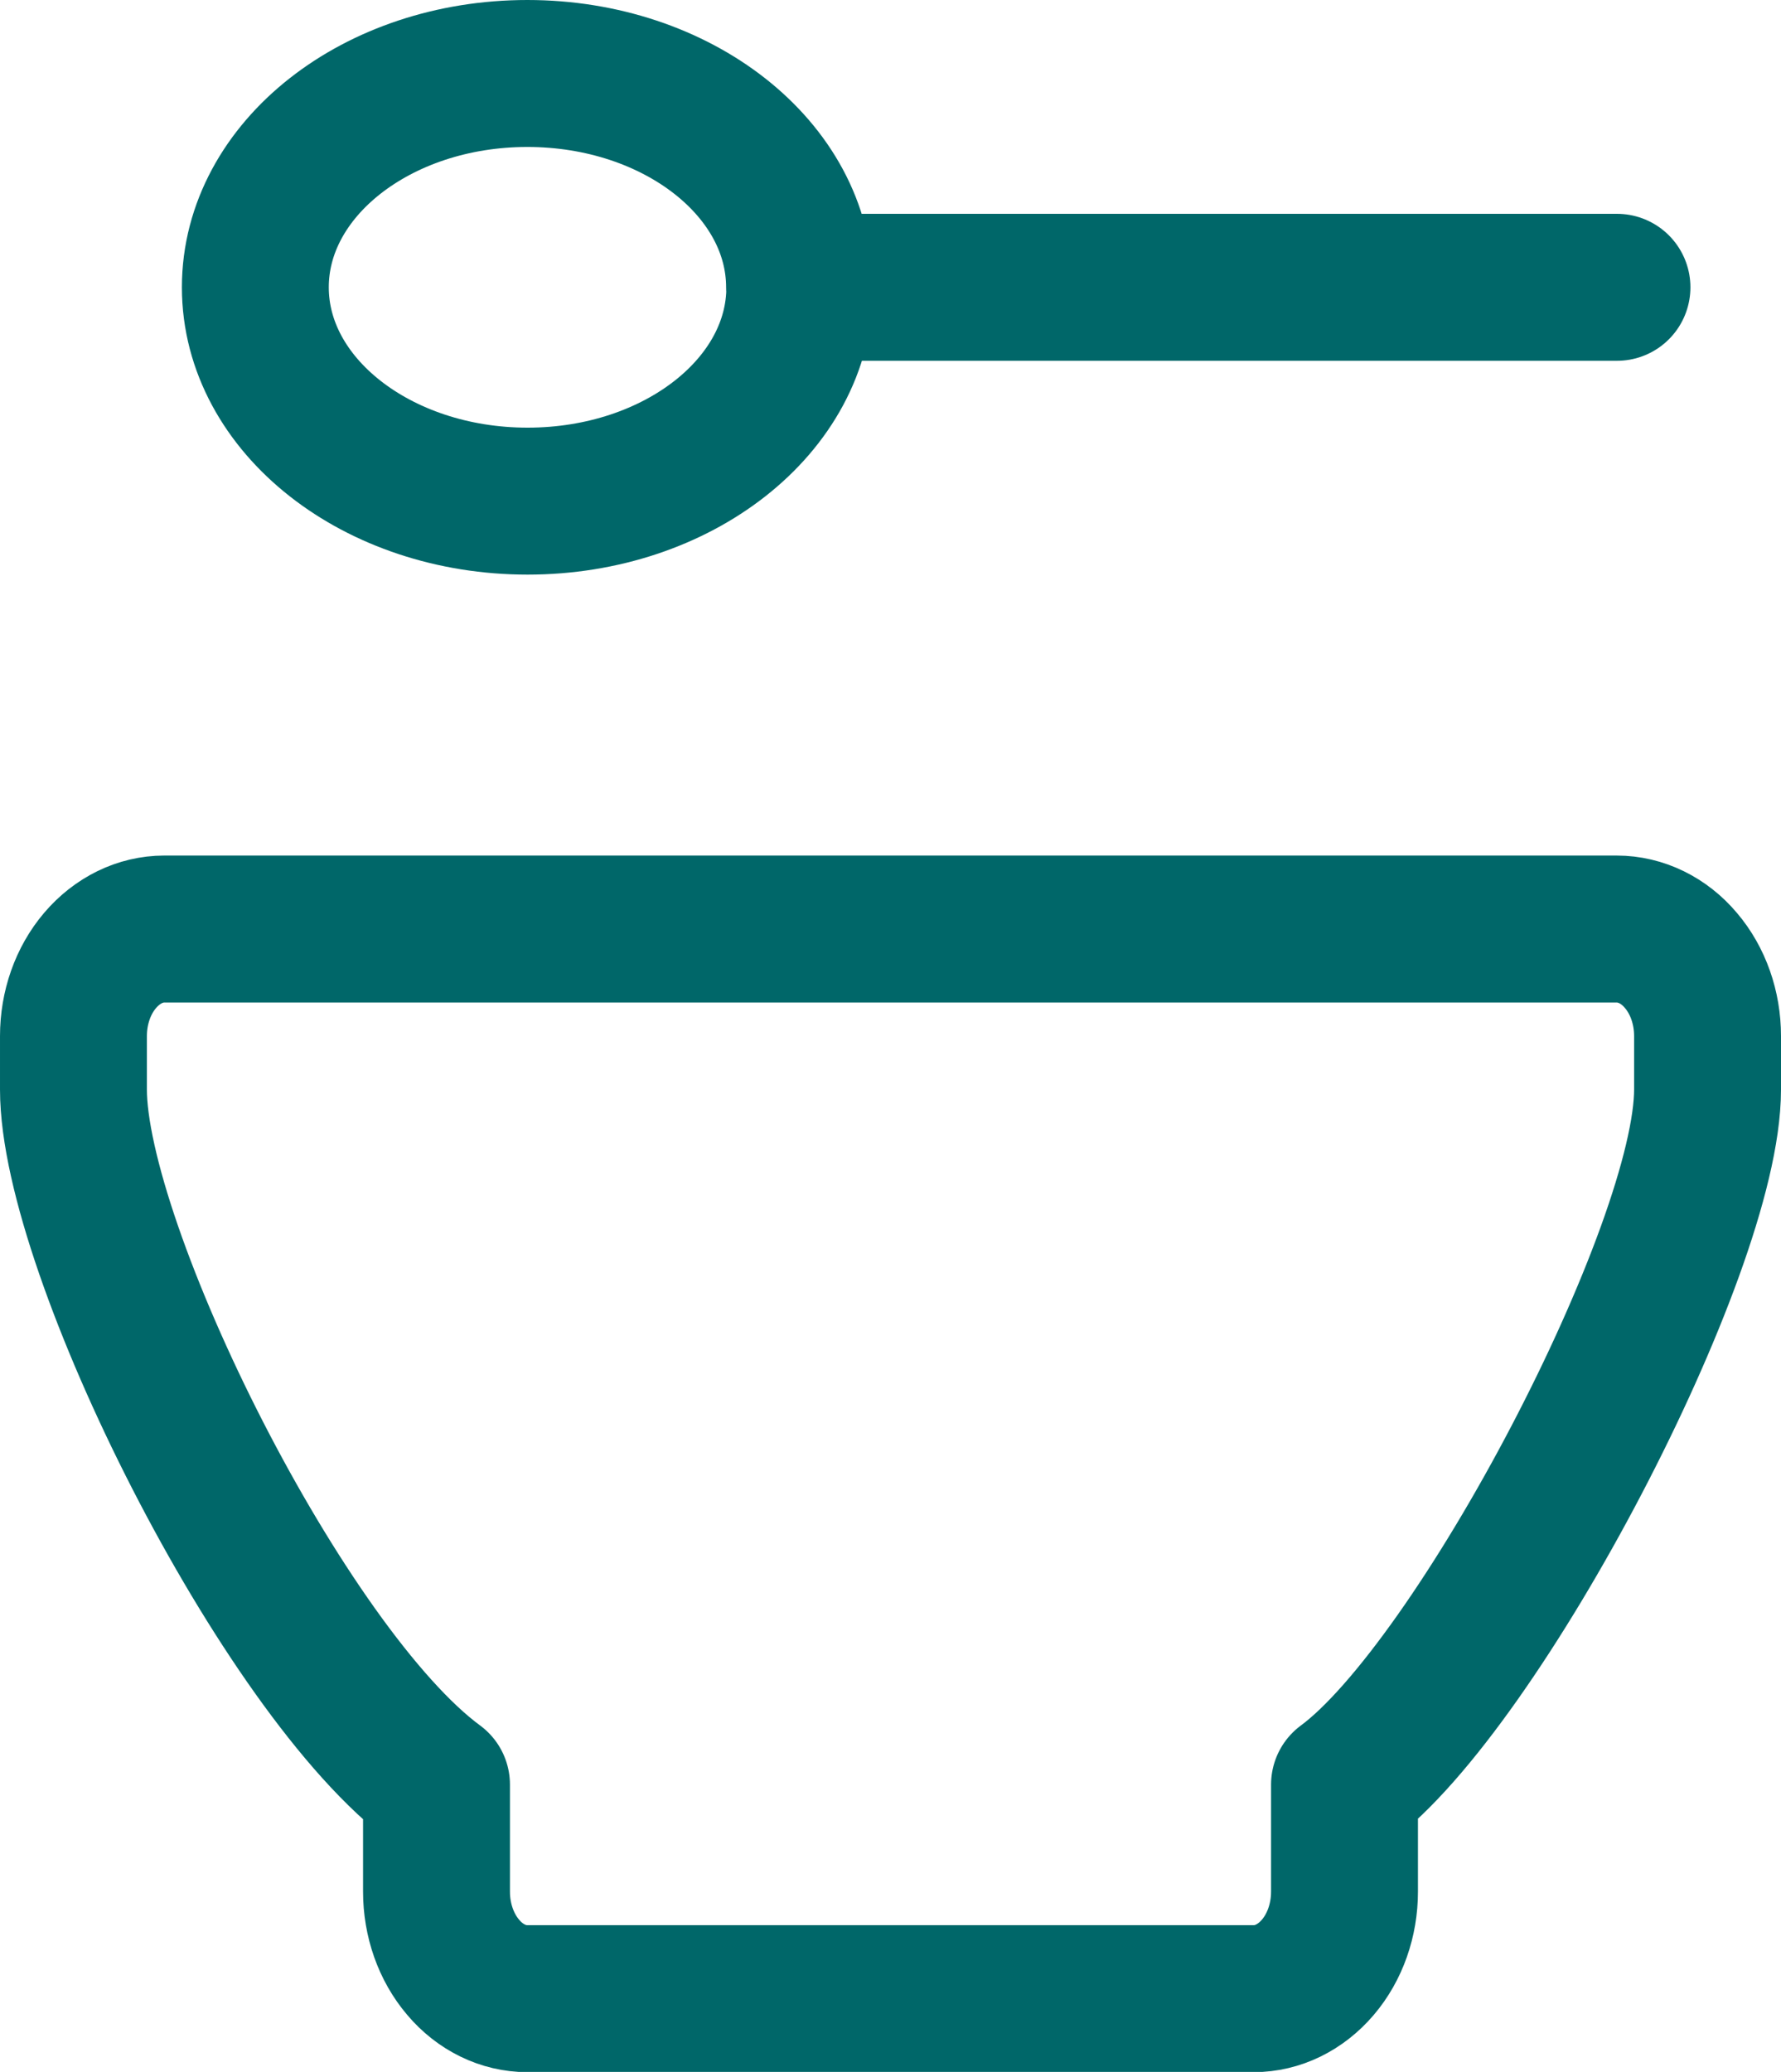 <?xml version="1.0" encoding="UTF-8"?><svg id="Capa_2" xmlns="http://www.w3.org/2000/svg" viewBox="0 0 72.75 84.59"><defs><style>.cls-1{fill:none;stroke:#006769;stroke-linecap:round;stroke-linejoin:round;stroke-width:6px;}</style></defs><g id="Capa_1-2"><path class="cls-1" d="M32.67,11.73c0,4.82-4.98,8.73-11.12,8.73s-11.12-3.91-11.12-8.73S15.4,3,21.54,3s11.12,3.91,11.12,8.73ZM32.67,11.73h33.38M6.71,37.93h59.33c.98,0,1.93.46,2.62,1.28.7.82,1.09,1.93,1.09,3.09v2.18c0,6.55-9.33,24.33-14.83,28.38v4.37c0,1.16-.39,2.27-1.09,3.09-.7.82-1.64,1.28-2.62,1.28h-29.67c-.98,0-1.93-.46-2.62-1.28-.7-.82-1.09-1.93-1.09-3.09v-4.37c-6.26-4.6-14.83-21.83-14.83-28.38v-2.18c0-1.16.39-2.27,1.09-3.09.7-.82,1.64-1.28,2.62-1.28Z"/></g></svg>
